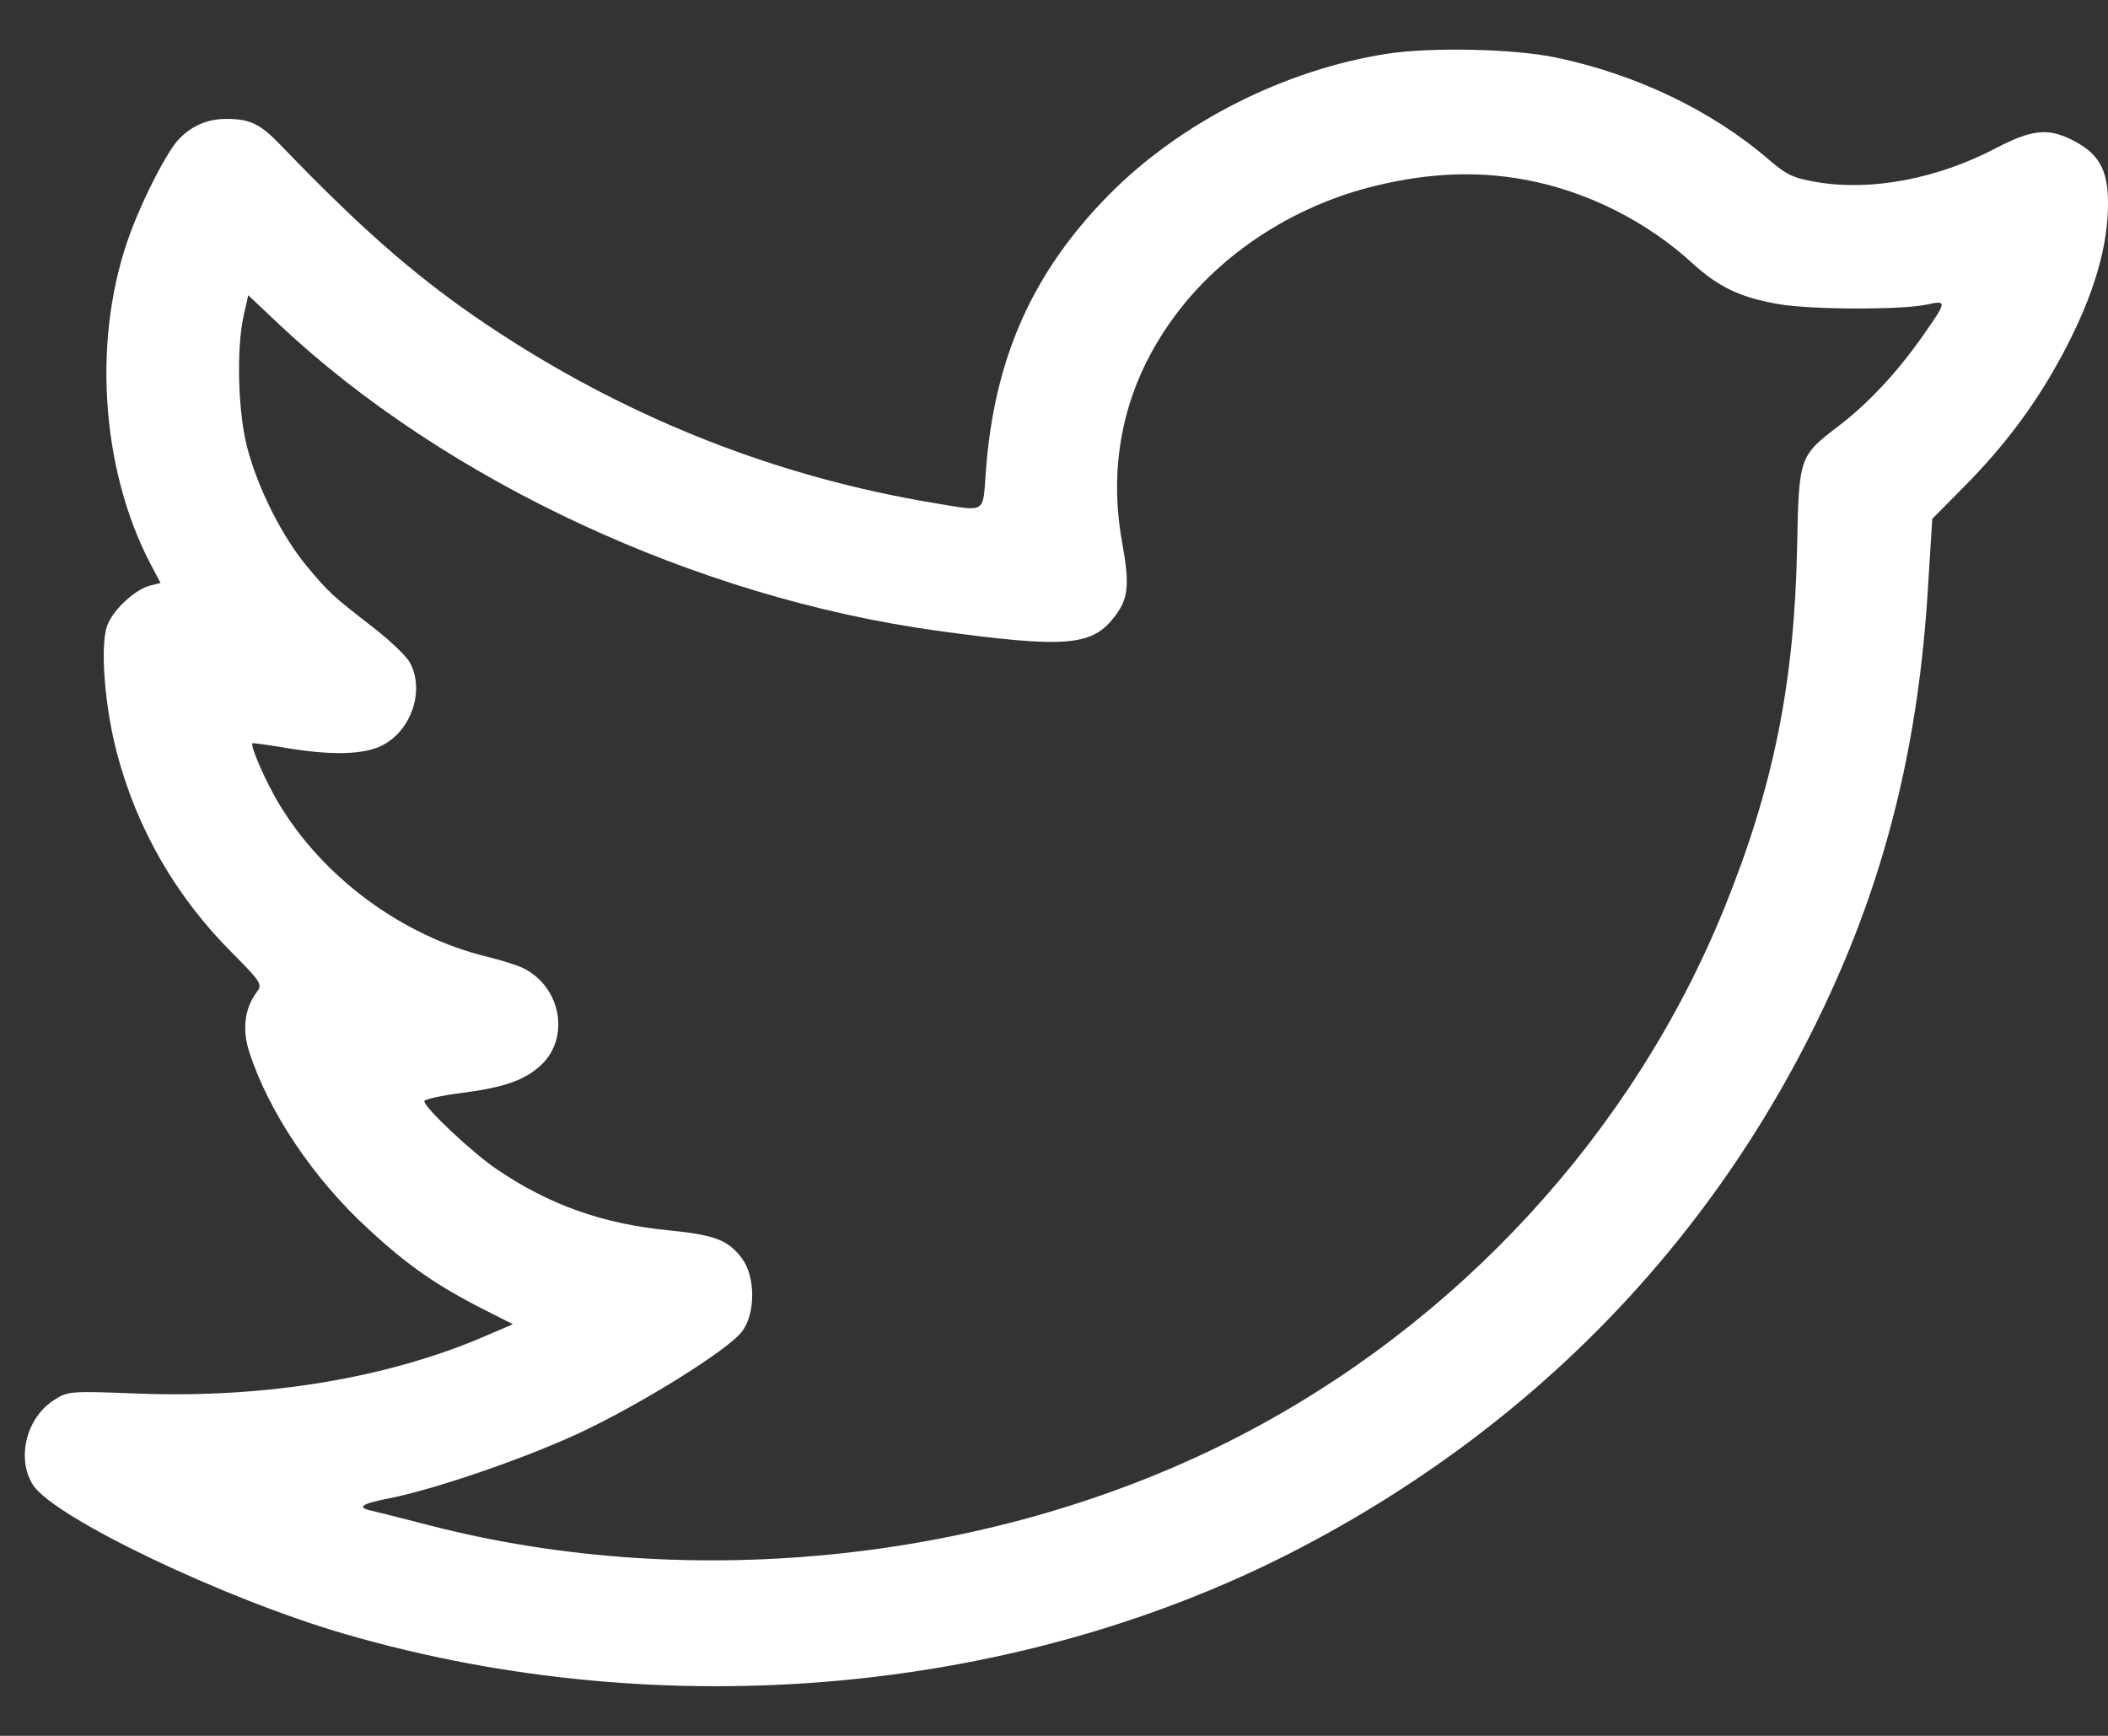 <svg width="17" height="14" viewBox="0 0 17 14" fill="none" xmlns="http://www.w3.org/2000/svg">
<rect x="0" y="0" width="17" height="14" fill="#333333" stroke="none"/>
<path fill-rule="evenodd" clip-rule="evenodd" d="M11.183 0.434C10.355 0.564 9.521 0.987 8.945 1.569C8.328 2.194 8.019 2.886 7.951 3.795C7.924 4.151 7.963 4.128 7.522 4.055C6.287 3.85 5.107 3.389 4.04 2.694C3.426 2.295 2.961 1.896 2.262 1.169C2.097 0.998 2.016 0.959 1.825 0.959C1.674 0.959 1.546 1.014 1.442 1.123C1.35 1.219 1.163 1.579 1.054 1.871C0.742 2.702 0.807 3.775 1.217 4.555L1.295 4.702L1.214 4.722C1.089 4.752 0.907 4.922 0.863 5.05C0.806 5.215 0.845 5.708 0.945 6.081C1.107 6.691 1.421 7.234 1.874 7.687C2.102 7.916 2.117 7.94 2.074 7.997C1.972 8.13 1.95 8.303 2.012 8.49C2.17 8.973 2.528 9.505 2.968 9.91C3.289 10.207 3.521 10.368 3.903 10.562L4.136 10.68L3.92 10.773C3.134 11.113 2.152 11.277 1.131 11.24C0.558 11.218 0.549 11.219 0.434 11.293C0.211 11.436 0.131 11.764 0.266 11.976C0.434 12.239 1.808 12.896 2.783 13.179C5.364 13.929 8.241 13.666 10.508 12.473C12.456 11.449 13.93 9.883 14.807 7.908C15.234 6.946 15.472 5.943 15.545 4.788L15.583 4.184L15.827 3.938C16.187 3.576 16.45 3.216 16.671 2.786C16.893 2.353 17 1.98 17 1.639C17 1.364 16.925 1.234 16.701 1.124C16.513 1.031 16.379 1.047 16.096 1.195C15.627 1.441 15.096 1.542 14.66 1.47C14.463 1.437 14.41 1.412 14.264 1.287C13.805 0.891 13.192 0.598 12.543 0.463C12.204 0.393 11.538 0.379 11.183 0.434ZM12.297 1.449C12.789 1.539 13.275 1.781 13.646 2.121C13.86 2.316 14.036 2.4 14.345 2.453C14.601 2.498 15.334 2.5 15.535 2.457C15.705 2.42 15.704 2.427 15.502 2.715C15.295 3.009 15.063 3.257 14.822 3.44C14.511 3.677 14.507 3.689 14.493 4.402C14.472 5.506 14.303 6.345 13.905 7.326C13.171 9.135 11.763 10.669 9.994 11.583C8.053 12.587 5.598 12.856 3.455 12.3C3.245 12.246 3.04 12.194 2.999 12.185C2.873 12.158 2.914 12.128 3.131 12.086C3.5 12.014 4.224 11.766 4.669 11.559C5.174 11.323 5.874 10.886 5.985 10.738C6.094 10.592 6.093 10.297 5.984 10.15C5.873 10.001 5.765 9.96 5.393 9.923C4.859 9.871 4.428 9.717 4.003 9.428C3.805 9.293 3.422 8.933 3.422 8.881C3.422 8.866 3.557 8.836 3.723 8.815C4.067 8.77 4.229 8.713 4.36 8.593C4.6 8.373 4.526 7.959 4.219 7.808C4.173 7.785 4.04 7.743 3.924 7.715C3.242 7.549 2.598 7.072 2.243 6.471C2.138 6.294 2.015 6.011 2.036 5.995C2.04 5.991 2.156 6.007 2.293 6.03C2.675 6.095 2.941 6.088 3.09 6.008C3.322 5.883 3.425 5.566 3.306 5.344C3.278 5.293 3.149 5.169 3.018 5.067C2.68 4.805 2.65 4.778 2.474 4.566C2.276 4.328 2.082 3.943 1.995 3.615C1.919 3.33 1.905 2.814 1.965 2.546L2.002 2.381L2.255 2.62C3.599 3.882 5.616 4.82 7.559 5.087C8.578 5.227 8.799 5.212 8.978 4.987C9.101 4.833 9.113 4.729 9.049 4.372C8.925 3.682 9.088 3.034 9.525 2.482C9.901 2.006 10.47 1.649 11.091 1.499C11.523 1.394 11.909 1.378 12.297 1.449Z" fill="white"/>
</svg>
